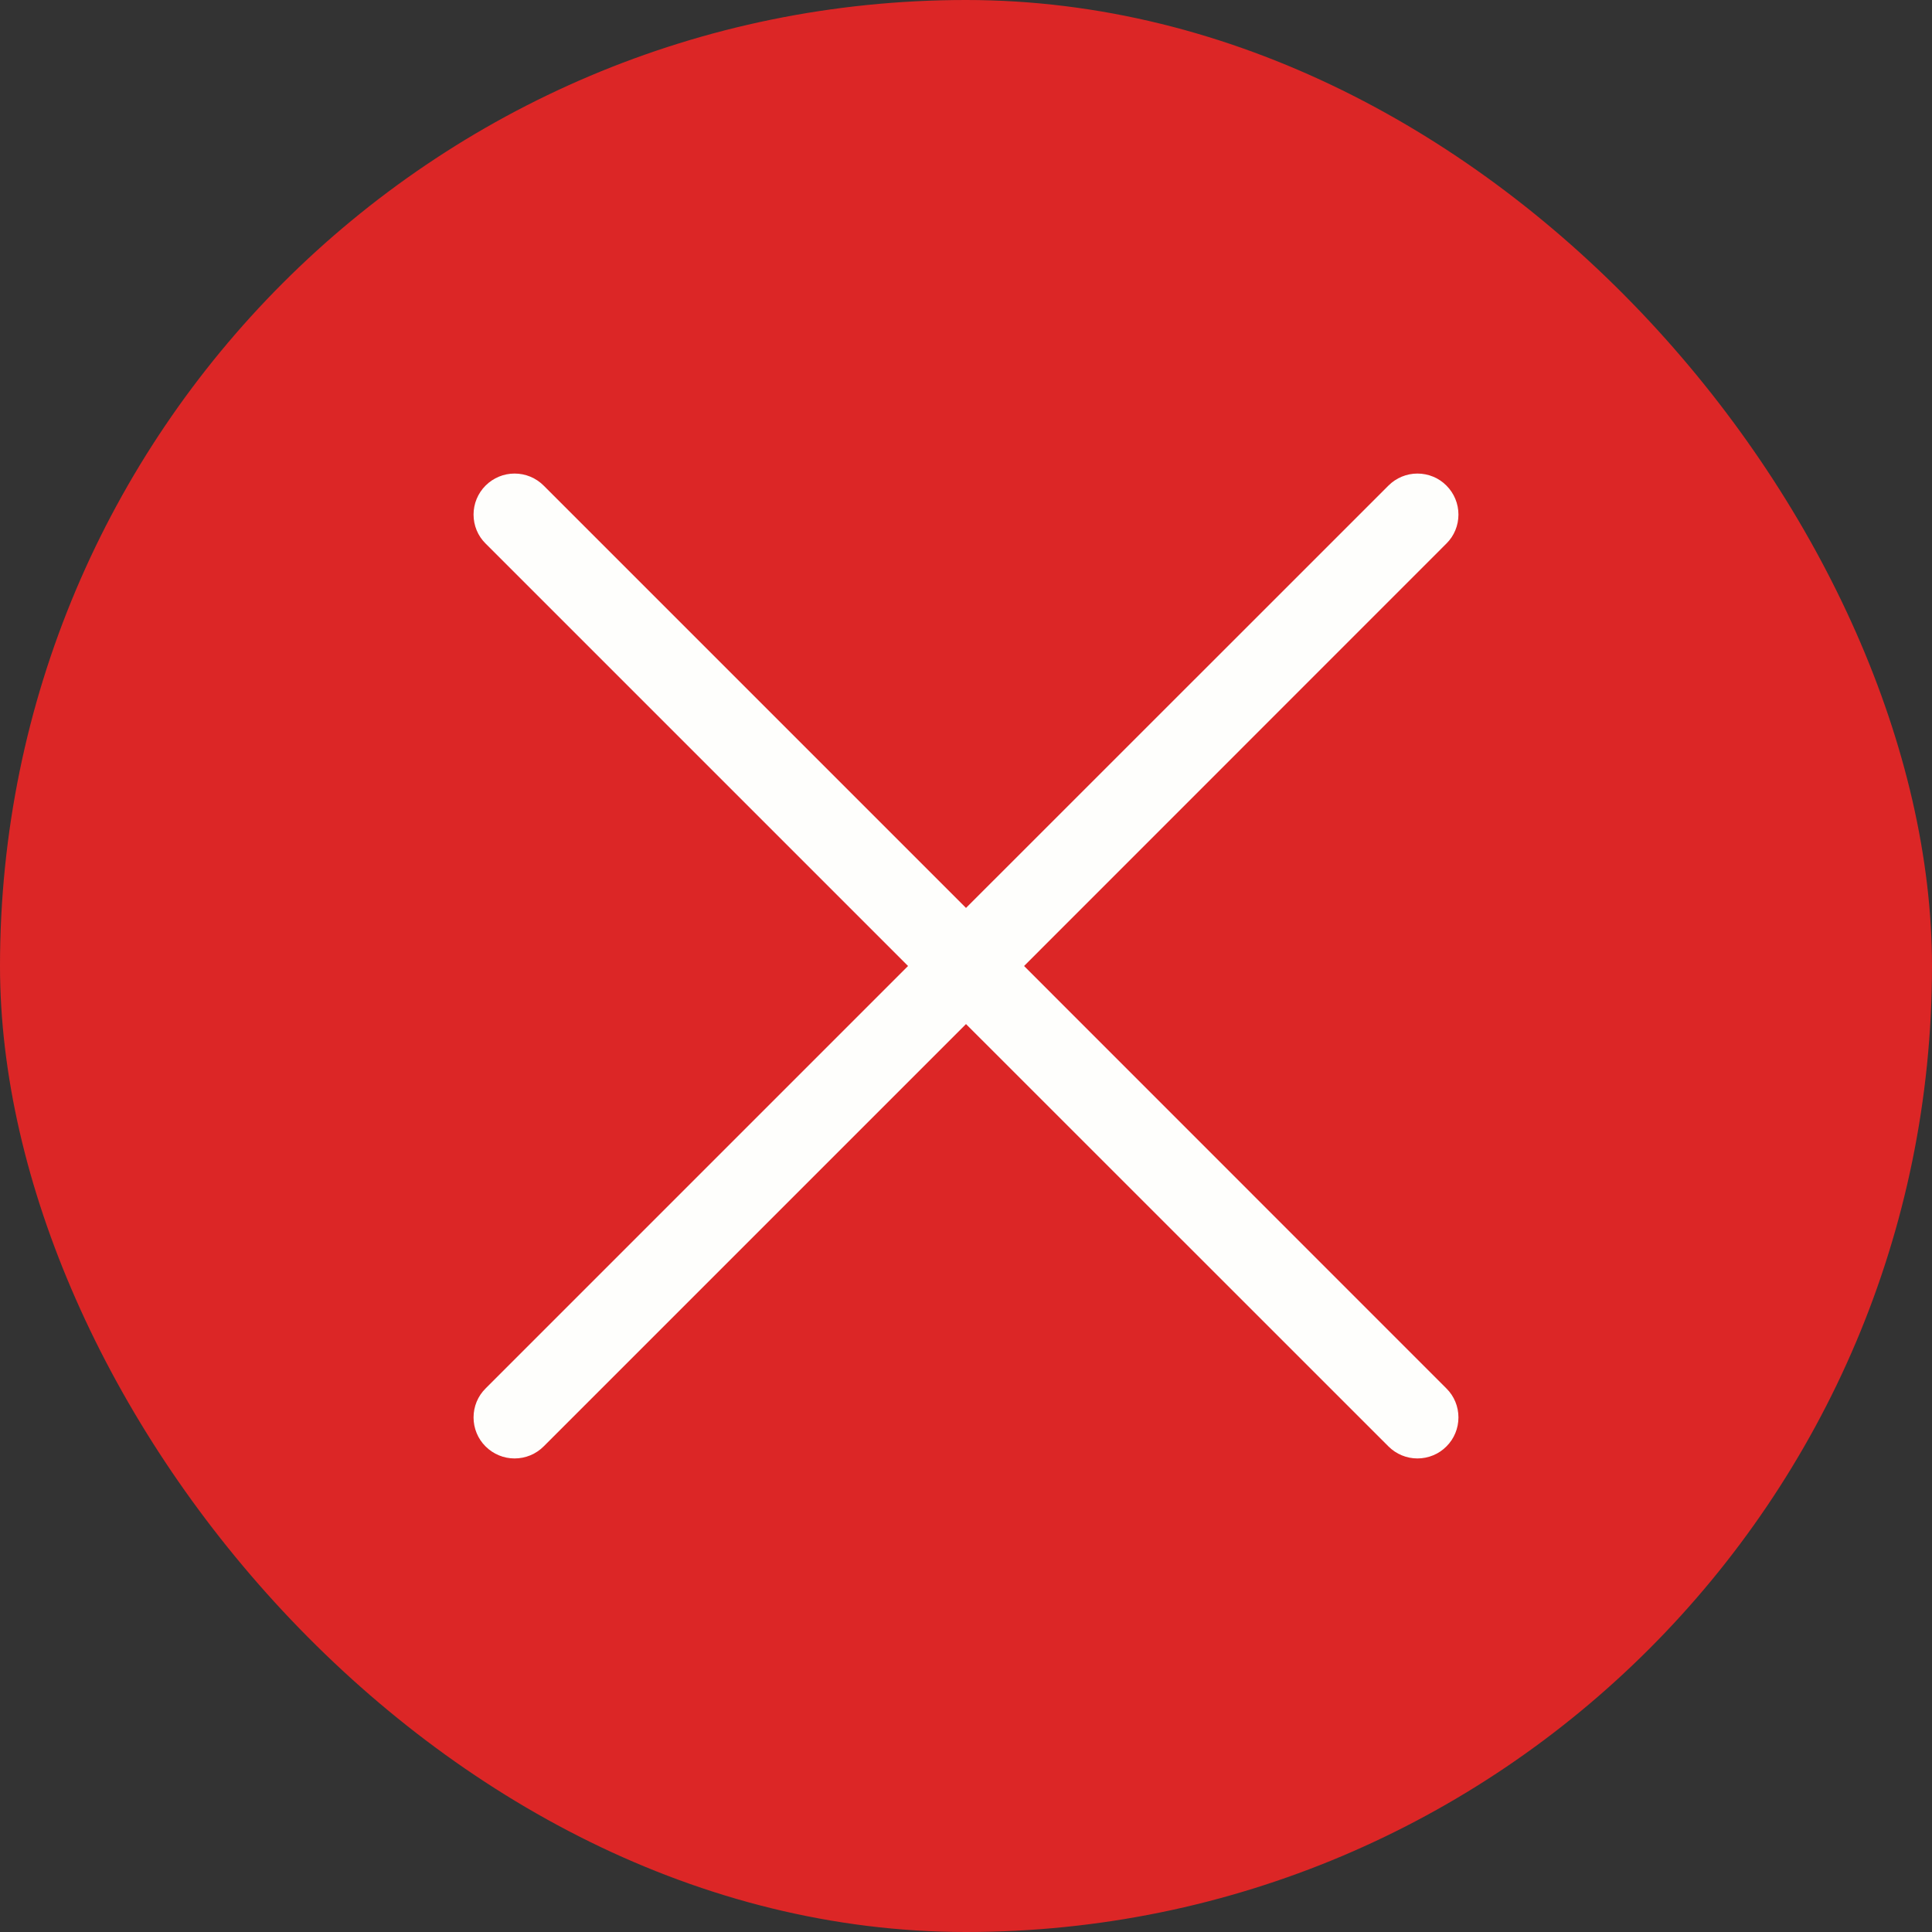 <svg  viewBox="0 0 18 18" fill="none" xmlns="http://www.w3.org/2000/svg">
<rect x="0" y="0" width="18" height="18" fill="#333333" stroke="none"/>
<rect width="18" height="18" rx="9" fill="#DC2626"/>
<g clip-path="url(#clip0_1446_32133)">
<path d="M13.476 4.524C13.405 4.452 13.307 4.412 13.206 4.412C13.105 4.412 13.008 4.452 12.936 4.524L9 8.459L5.065 4.524C4.993 4.452 4.896 4.412 4.794 4.412C4.693 4.412 4.596 4.452 4.524 4.524C4.452 4.596 4.412 4.693 4.412 4.794C4.412 4.896 4.452 4.993 4.524 5.064L8.46 9L4.524 12.936C4.452 13.007 4.412 13.104 4.412 13.206C4.412 13.307 4.452 13.405 4.524 13.476C4.596 13.548 4.693 13.588 4.794 13.588C4.896 13.588 4.993 13.548 5.065 13.476L9 9.541L12.936 13.476C13.008 13.548 13.105 13.588 13.206 13.588C13.307 13.588 13.405 13.548 13.476 13.476C13.548 13.405 13.588 13.307 13.588 13.206C13.588 13.104 13.548 13.007 13.476 12.936L9.541 9L13.476 5.064C13.548 4.993 13.588 4.896 13.588 4.794C13.588 4.693 13.548 4.596 13.476 4.524Z" fill="#FEFEFC"/>
</g>
<defs>
<clipPath id="clip0_1446_32133">
<rect width="9.176" height="9.176" fill="white" transform="translate(4.412 4.412)"/>
</clipPath>
</defs>
</svg>
